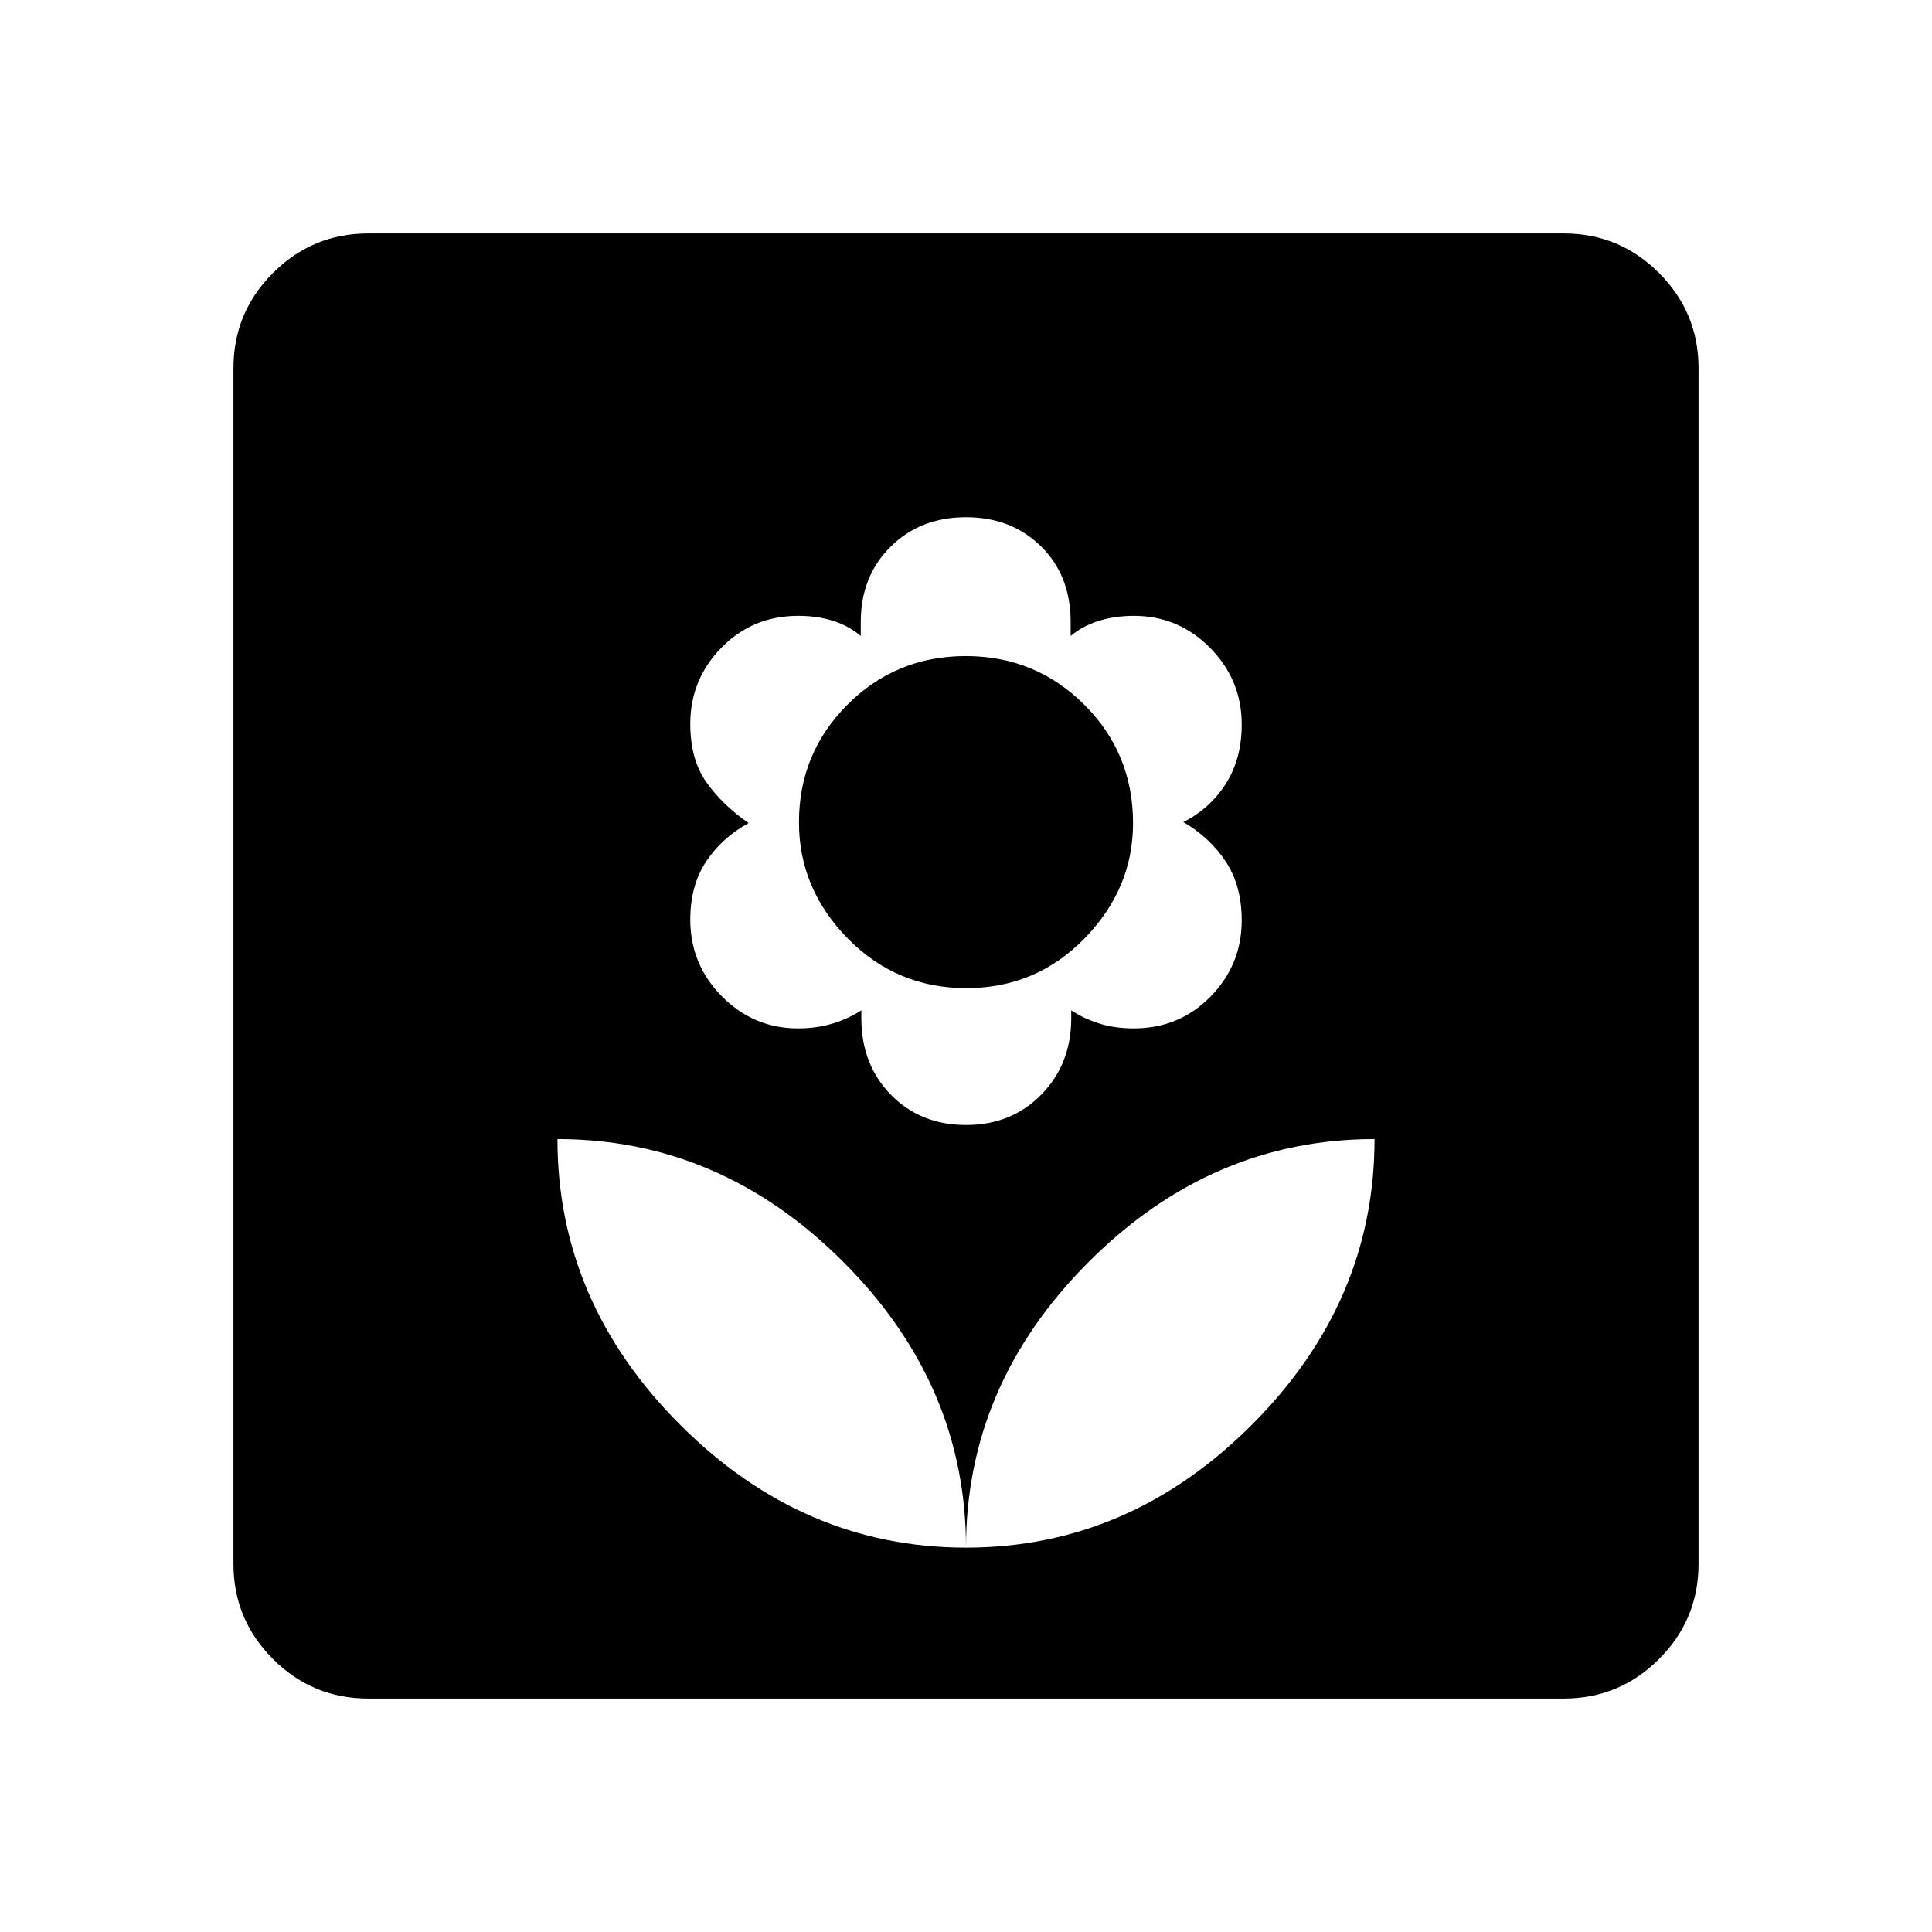 <svg xmlns="http://www.w3.org/2000/svg" height="48" viewBox="0 -960 960 960" width="48"><path d="M480-191q0-81-61-142t-142-61q0 81 61 142t142 61Zm0-210q22.7 0 37.49-15.18 14.8-15.18 14.8-37.82v-4q5.91 4 13.71 6.5 7.8 2.5 17.37 2.5 22.63 0 38.13-15.8 15.5-15.79 15.5-37.88 0-17.32-8-29.32t-21-19.5q13-6.5 21-18.9 8-12.4 8-29.6 0-22.23-15.74-38.11Q585.51-654 563.49-654q-9.49 0-17.49 2.5-8 2.5-14 7.5v-7q0-23-14.71-37.5T480-703q-22.7 0-37.49 14.68-14.8 14.68-14.8 37.32v7q-5.91-5-13.71-7.5-7.8-2.5-17.37-2.5-22.63 0-38.13 15.8-15.5 15.79-15.5 37.88 0 17.72 8 29.02t21 20.3q-13 7-21 18.9-8 11.9-8 29.1 0 22.23 15.74 38.11Q374.49-449 396.51-449q9.49 0 17.49-2.5 8-2.5 14-6.5v4q0 23 14.71 38T480-401Zm.14-68q-34.66 0-58.9-24.69Q397-518.39 397-551.4q0-34.34 24.11-58.47Q445.21-634 479.86-634q34.66 0 58.9 24.15Q563-585.71 563-551q0 32.61-24.11 57.31Q514.79-469 480.14-469ZM480-191q81 0 142-61t61-142q-81 0-142 61t-61 142Zm-297 75q-27.73 0-47.36-19.64Q116-155.27 116-183v-594q0-27.72 19.64-47.36Q155.27-844 183-844h594q27.72 0 47.36 19.64T844-777v594q0 27.73-19.64 47.36Q804.72-116 777-116H183Z"/></svg>